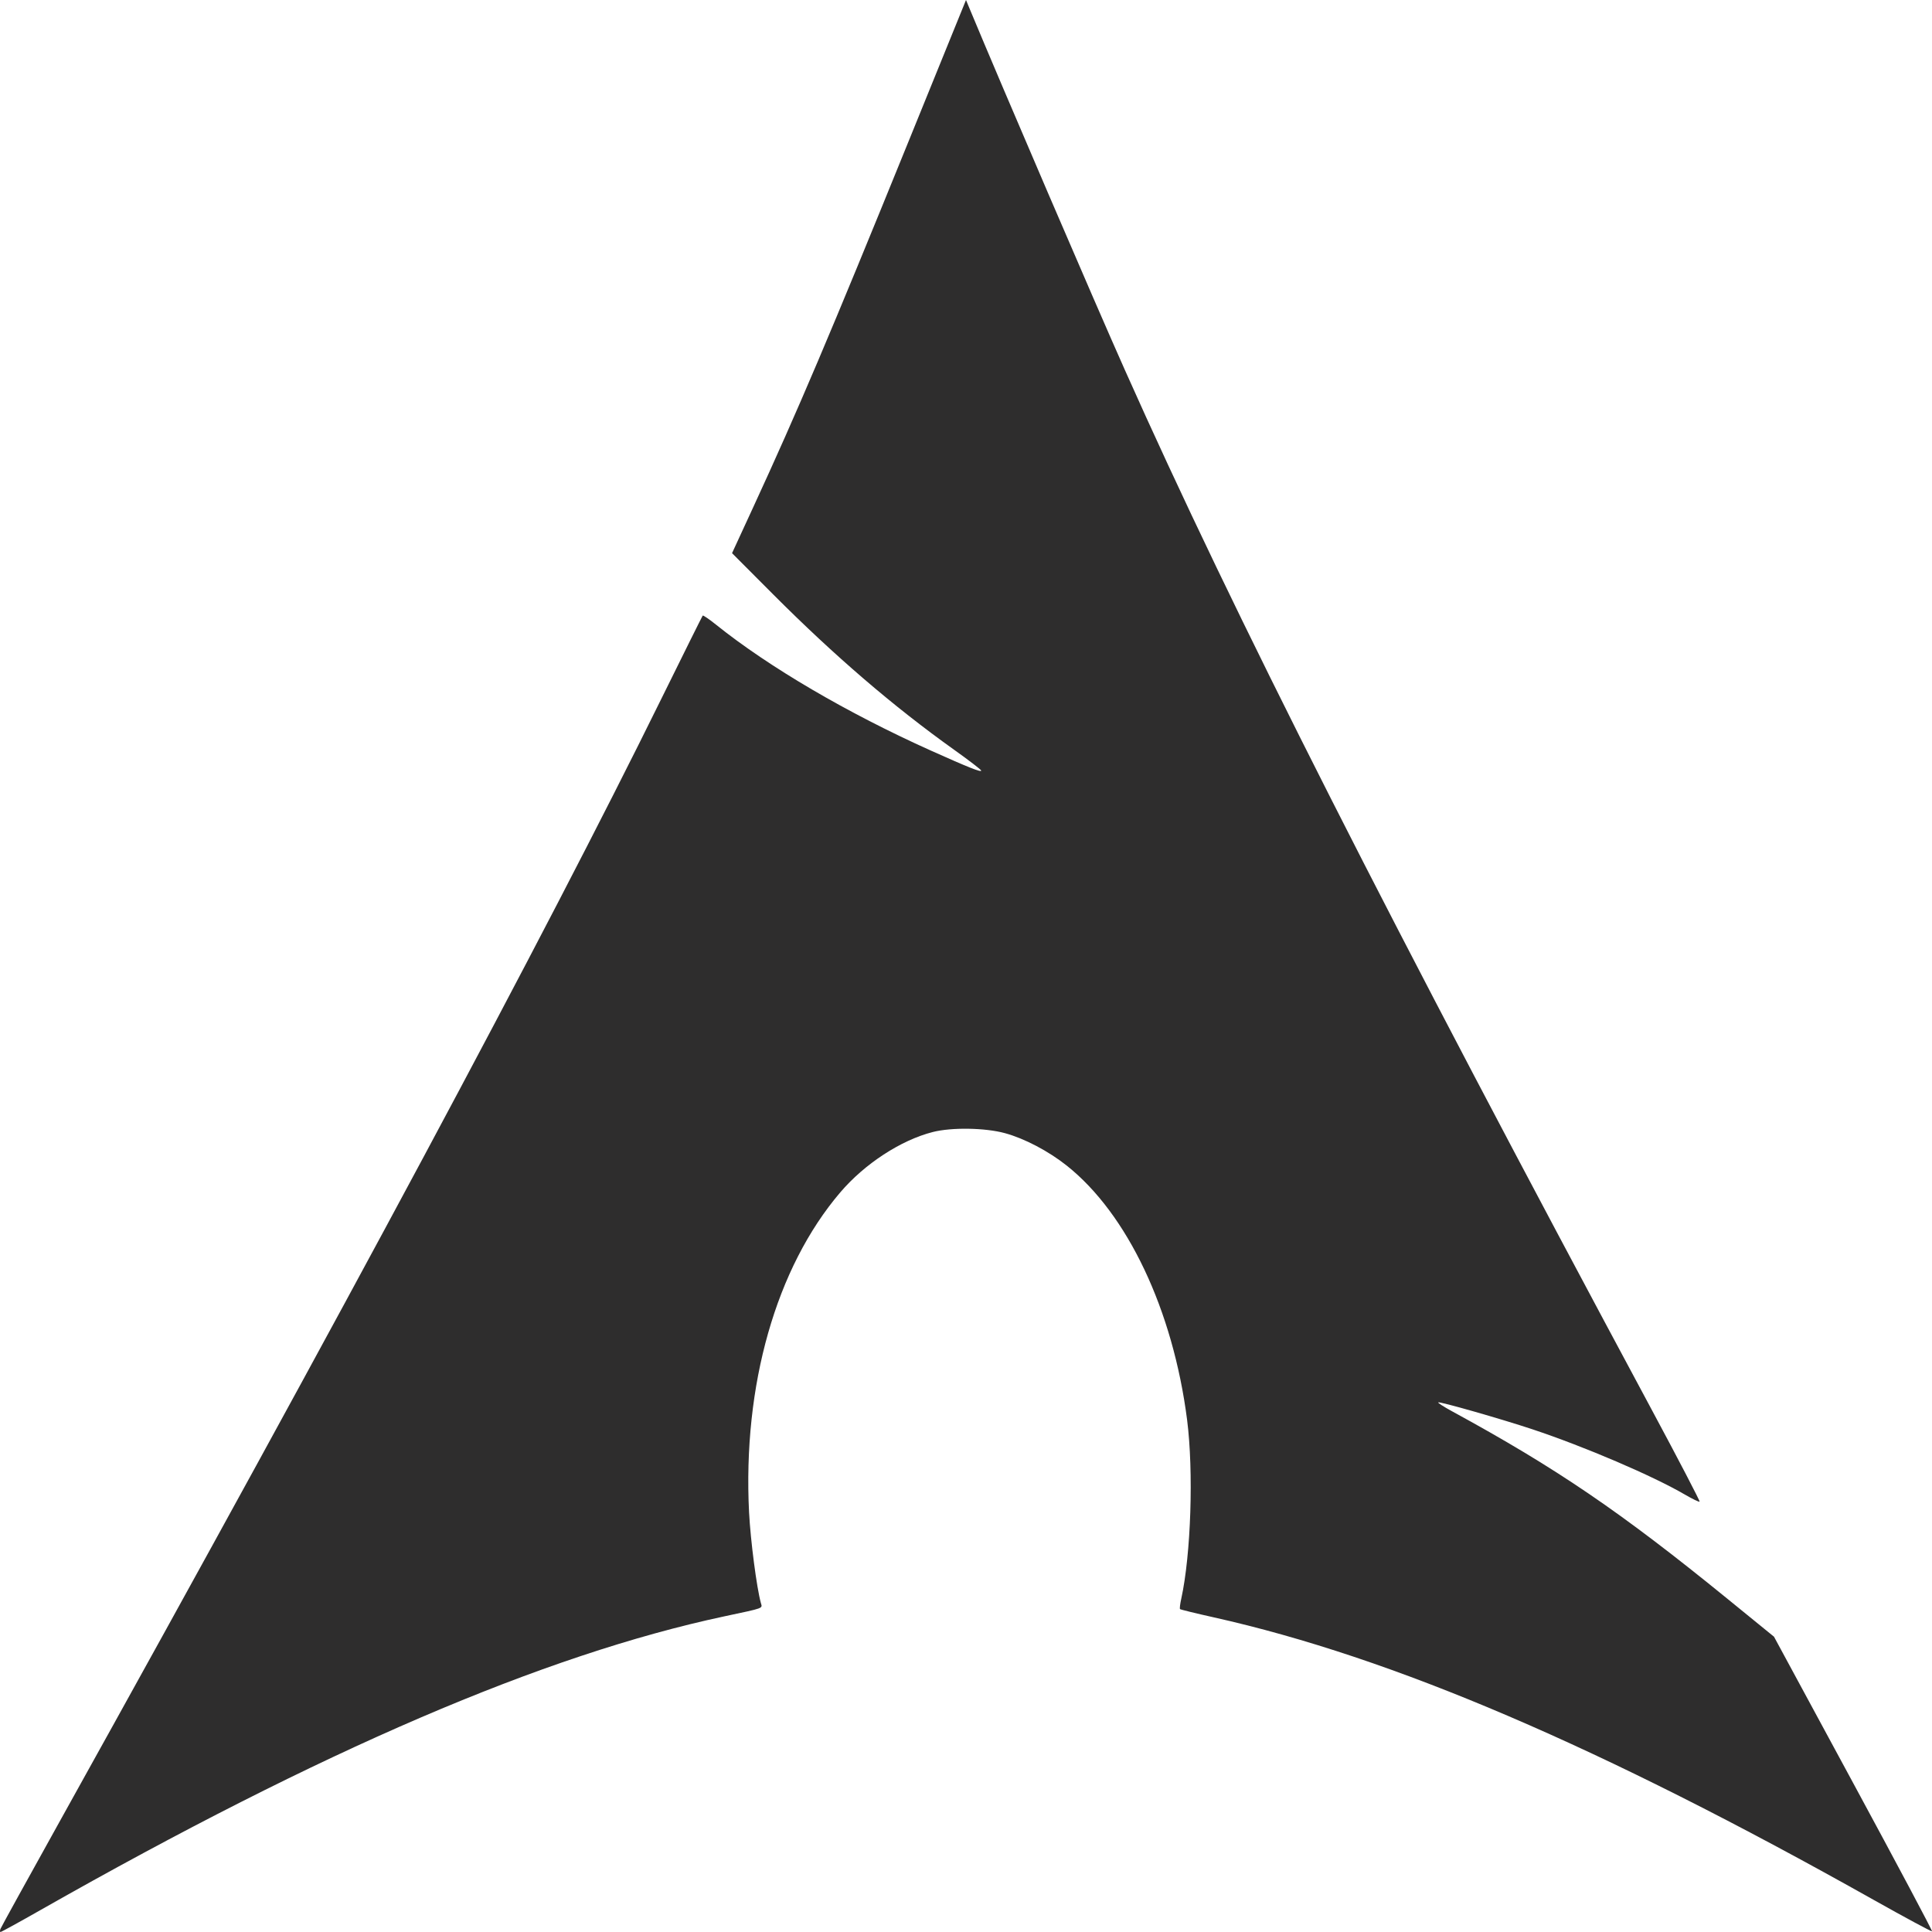 <?xml version="1.0" encoding="UTF-8" standalone="no"?>
<!-- Uploaded to: SVG Repo, www.svgrepo.com, Generator: SVG Repo Mixer Tools -->

<svg
   fill="#000000"
   width="800px"
   height="800px"
   viewBox="0 0 32 32"
   version="1.1"
   id="svg1"
   sodipodi:docname="arch.svg"
   inkscape:version="1.3.2 (091e20ef0f, 2023-11-25, custom)"
   xmlns:inkscape="http://www.inkscape.org/namespaces/inkscape"
   xmlns:sodipodi="http://sodipodi.sourceforge.net/DTD/sodipodi-0.dtd"
   xmlns="http://www.w3.org/2000/svg"
   xmlns:svg="http://www.w3.org/2000/svg">
  <defs
     id="defs1" />
  <sodipodi:namedview
     id="namedview1"
     pagecolor="#ffffff"
     bordercolor="#000000"
     borderopacity="0.25"
     inkscape:showpageshadow="2"
     inkscape:pageopacity="0.0"
     inkscape:pagecheckerboard="0"
     inkscape:deskcolor="#d1d1d1"
     inkscape:zoom="1.19"
     inkscape:cx="399.57983"
     inkscape:cy="340.33613"
     inkscape:window-width="1920"
     inkscape:window-height="1164"
     inkscape:window-x="0"
     inkscape:window-y="0"
     inkscape:window-maximized="1"
     inkscape:current-layer="svg1" />
  <path
     style="fill:#2e2d2d;fill-opacity:1;stroke-width:0.036"
     d="M 0.008,31.948 C 0.019,31.919 0.476,31.091 1.023,30.107 5.699,21.7 9.02,15.502 10.951,11.58 c 0.371,-0.753 0.681,-1.376 0.688,-1.384 0.008,-0.008 0.107,0.059 0.22,0.15 0.879,0.705 2.177,1.465 3.557,2.085 0.626,0.281 0.838,0.365 0.836,0.332 -0.001,-0.014 -0.204,-0.17 -0.451,-0.346 -1.006,-0.718 -1.979,-1.554 -2.993,-2.57 l -0.683,-0.685 0.349,-0.757 c 0.742,-1.609 1.272,-2.857 2.572,-6.057 L 16,-7.9999996e-8 16.059,0.142 c 0.538,1.294 2.084,4.892 2.576,5.994 1.799,4.036 4.36,9.089 8.732,17.231 0.44,0.819 0.792,1.496 0.784,1.505 -0.009,0.009 -0.118,-0.044 -0.242,-0.116 -0.532,-0.311 -1.661,-0.794 -2.526,-1.082 -0.527,-0.175 -1.543,-0.465 -1.562,-0.446 -0.008,0.008 0.095,0.074 0.229,0.147 1.727,0.941 2.79,1.664 4.553,3.099 l 0.78,0.635 1.316,2.432 c 0.724,1.338 1.31,2.439 1.301,2.447 -0.008,0.008 -0.441,-0.225 -0.961,-0.517 -4.525,-2.544 -7.973,-4.02 -10.933,-4.682 -0.301,-0.067 -0.553,-0.129 -0.561,-0.137 -0.008,-0.008 8.23e-4,-0.085 0.02,-0.17 0.162,-0.738 0.206,-2.111 0.097,-2.966 -0.234,-1.82 -0.988,-3.412 -1.995,-4.211 -0.301,-0.239 -0.696,-0.447 -1.021,-0.536 -0.328,-0.09 -0.884,-0.099 -1.197,-0.019 -0.529,0.135 -1.129,0.527 -1.532,1 -1.063,1.247 -1.617,3.194 -1.51,5.301 0.024,0.466 0.126,1.247 0.195,1.498 0.026,0.095 0.07,0.079 -0.61,0.224 C 9.01,27.41 5.331,28.99 0.682,31.63 0.324,31.834 0.021,32 0.009,32 c -0.012,0 -0.012,-0.024 -0.001,-0.052 z"
     id="path2" />
</svg>
